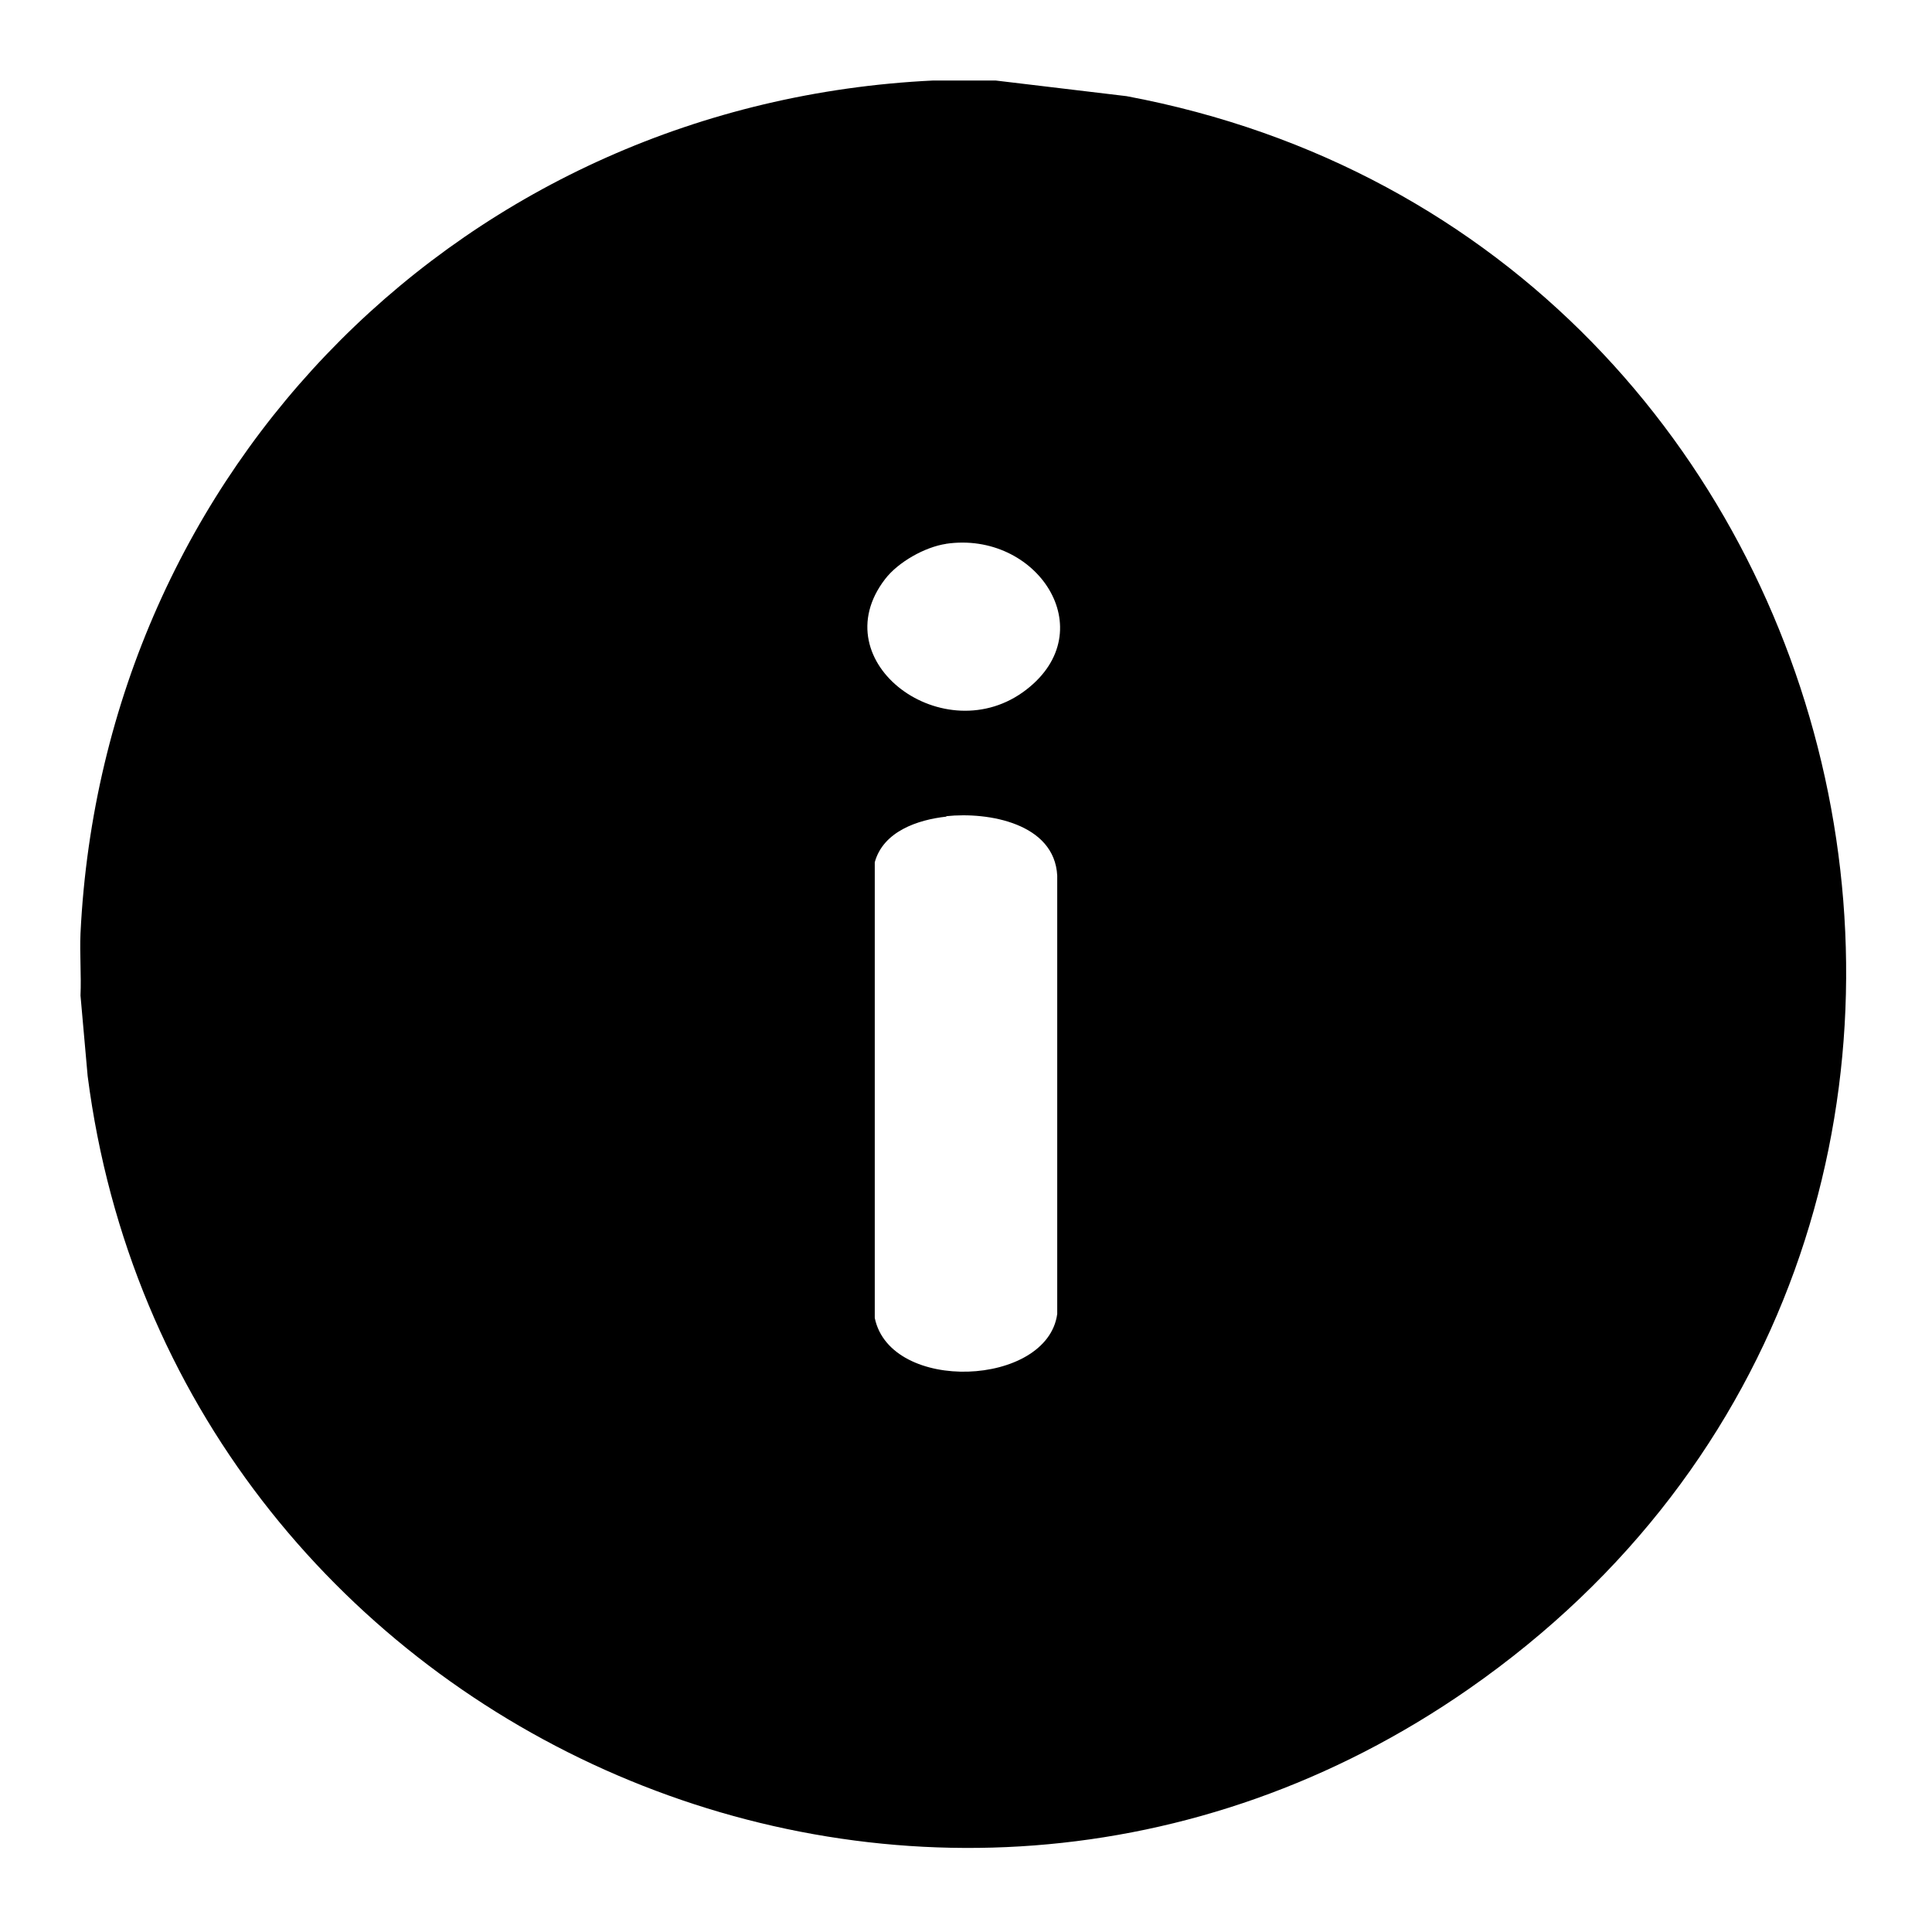 <?xml version="1.0" encoding="UTF-8"?>
<svg id="Layer_1" xmlns="http://www.w3.org/2000/svg" version="1.1" viewBox="0 0 432 432">
  <path d="M222.6,18l29.3,3.5c170.2,31.9,220.7,255.7,76.6,356.1-122.3,85.2-290.1,8.8-308.9-137l-1.6-18c.2-4.6-.2-9.3,0-13.9C23.1,104.3,104.3,23,208.7,18h13.9ZM211.6,121.6c-4.8.7-10.8,4.1-13.7,7.9-14.3,18.6,13.4,38.8,31.6,24.7,17.2-13.3,2.3-35.6-18-32.6ZM211.6,182.6c-6.4.7-14.1,3.3-16,10.2v101.9c3.5,16.9,38.6,15.4,40.8-.9v-98c-.6-11.7-15.4-14.3-24.8-13.3Z"/>
</svg>
